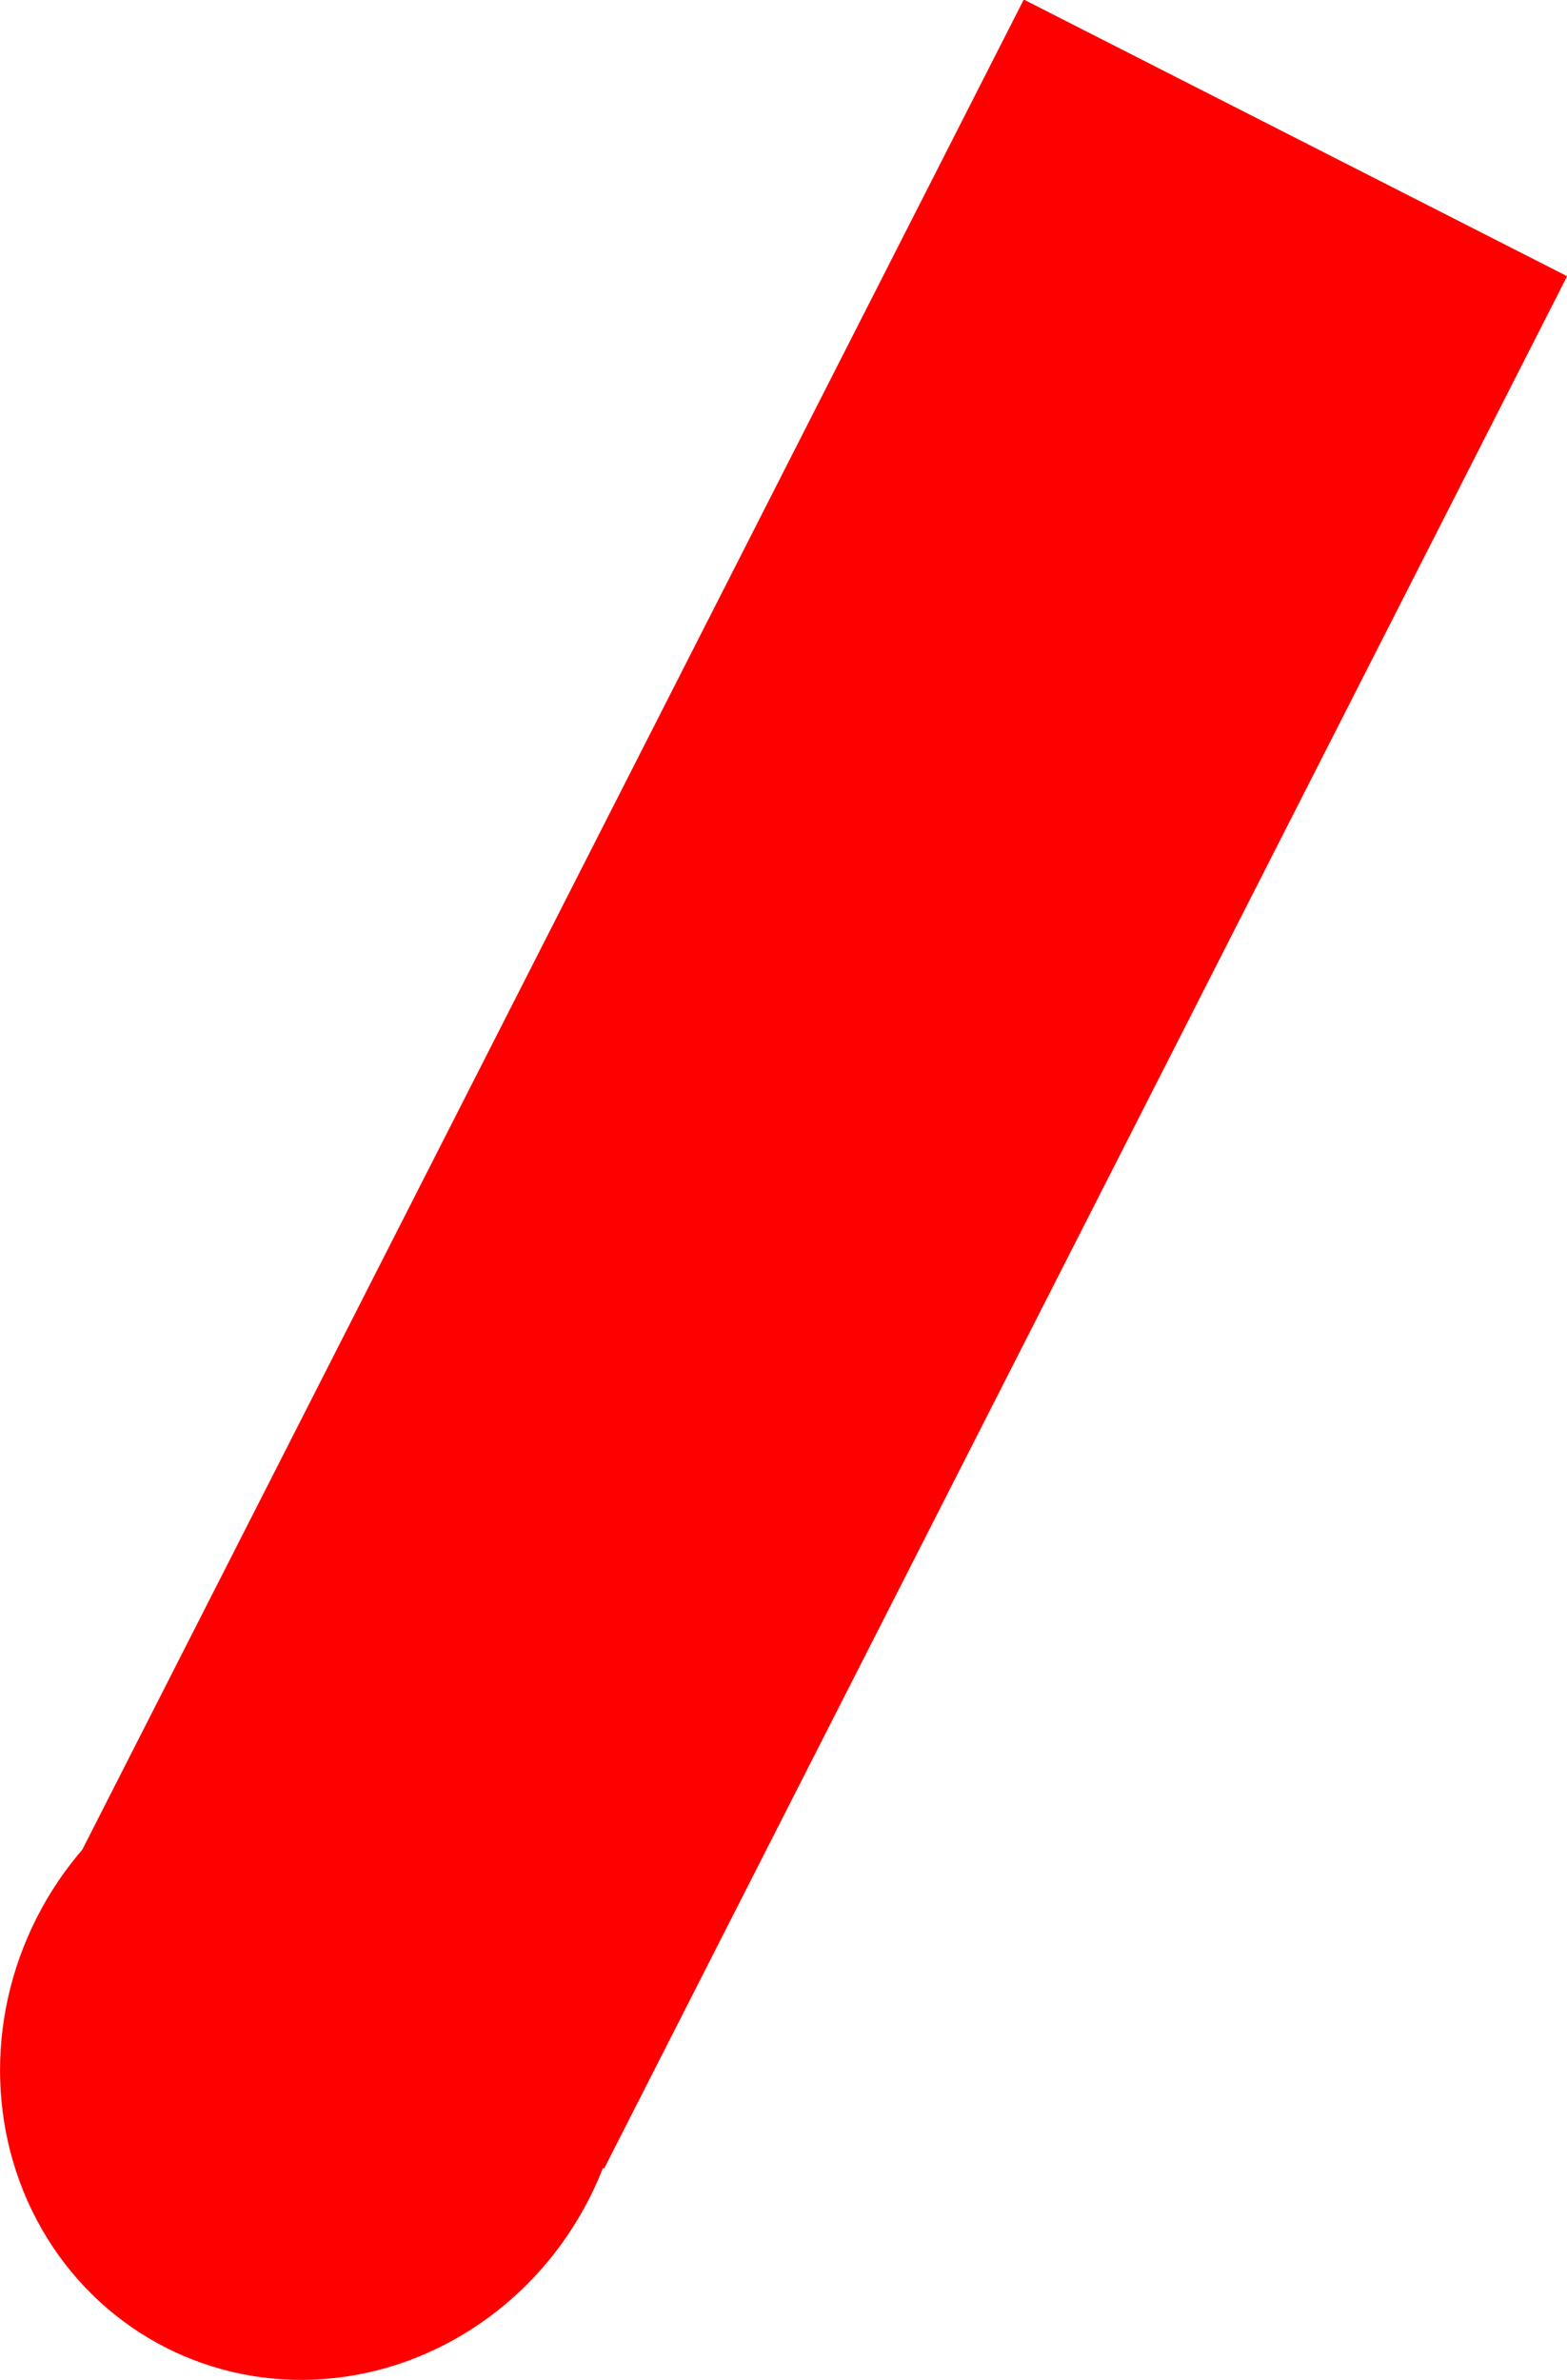 <?xml version="1.0" encoding="UTF-8" standalone="no"?>
<!-- Created with Inkscape (http://www.inkscape.org/) -->

<svg
   xmlns:dc="http://purl.org/dc/elements/1.1/"
   xmlns:cc="http://creativecommons.org/ns#"
   xmlns:rdf="http://www.w3.org/1999/02/22-rdf-syntax-ns#"
   xmlns:svg="http://www.w3.org/2000/svg"
   xmlns="http://www.w3.org/2000/svg"
   xmlns:sodipodi="http://sodipodi.sourceforge.net/DTD/sodipodi-0.dtd"
   xmlns:inkscape="http://www.inkscape.org/namespaces/inkscape"
   width="4.503mm"
   height="6.837mm"
   viewBox="0 0 4.503 6.837"
   version="1.1"
   id="svg460"
   inkscape:version="0.92.2 (5c3e80d, 2017-08-06)"
   sodipodi:docname="switchon.svg">
  <defs
     id="defs454" />
  <sodipodi:namedview
     id="base"
     pagecolor="#ffffff"
     bordercolor="#666666"
     borderopacity="1.0"
     inkscape:pageopacity="0.0"
     inkscape:pageshadow="2"
     inkscape:zoom="15.839192"
     inkscape:cx="24.556479"
     inkscape:cy="5.0167265"
     inkscape:document-units="mm"
     inkscape:current-layer="layer1"
     showgrid="false"
     inkscape:window-width="1680"
     inkscape:window-height="1001"
     inkscape:window-x="0"
     inkscape:window-y="8"
     inkscape:window-maximized="1" />
  <g
     inkscape:label="Calque 1"
     inkscape:groupmode="layer"
     id="layer1"
     transform="translate(288.765,-150.325)">
    <rect
       style="fill:#ff0000;stroke:#ff0000;stroke-width:0.265;stroke-opacity:1"
       id="rect387-7"
       width="1.487"
       height="5.835"
       x="-186.398"
       y="263.758"
       inkscape:transform-center-x="-5.8858242"
       inkscape:transform-center-y="-11.682216"
       transform="rotate(26.977)" />
    <ellipse
       style="fill:#ff0000;stroke:#ff0000;stroke-width:0.201;stroke-opacity:1"
       id="path389-6"
       cx="-185.668"
       cy="269.822"
       rx="0.79"
       ry="0.833"
       inkscape:transform-center-x="-0.44310416"
       inkscape:transform-center-y="-1.1088189"
       transform="rotate(26.977)" />
  </g>
</svg>
